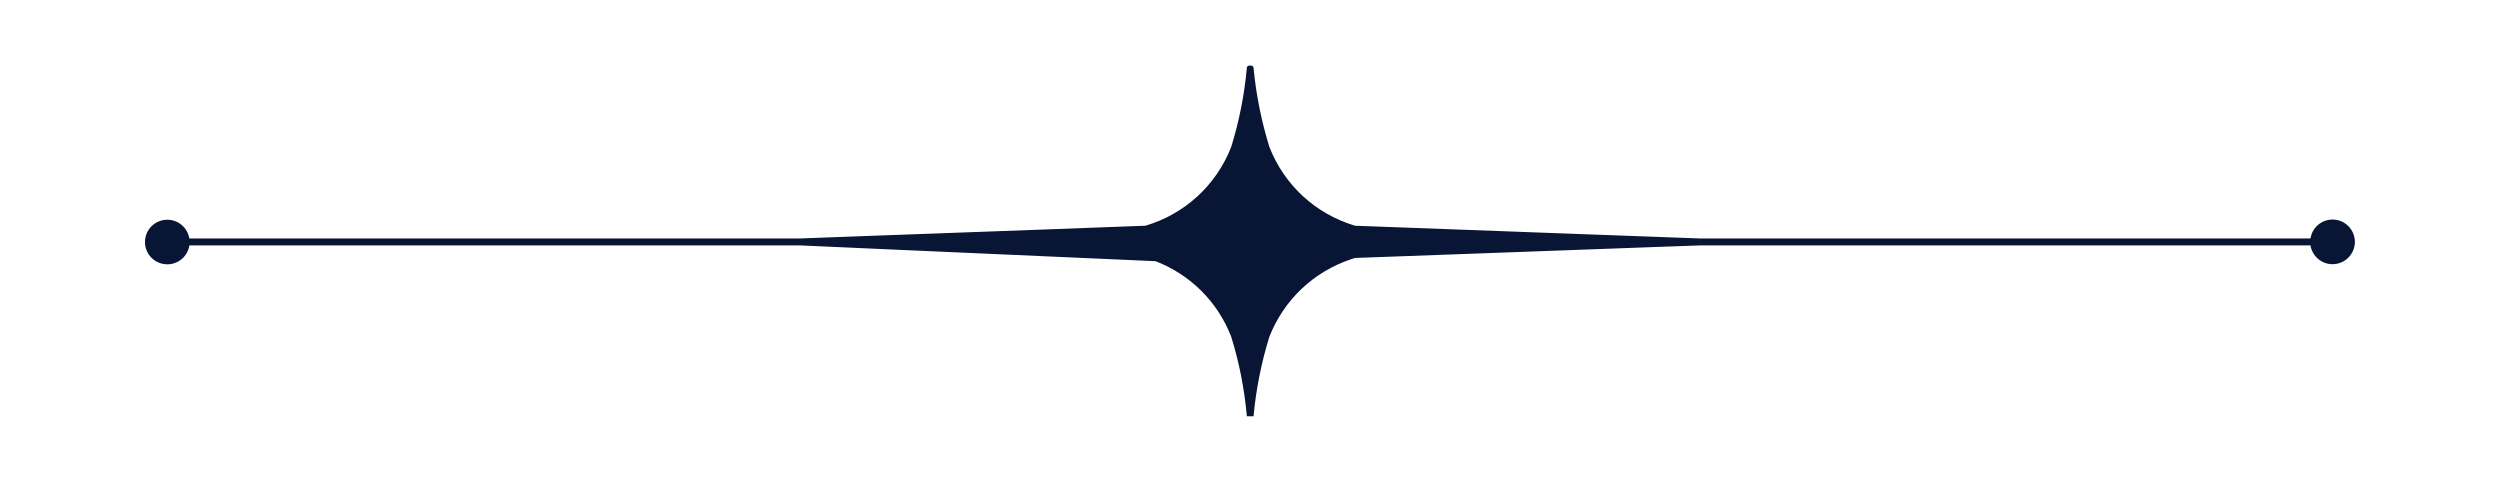 <svg xmlns="http://www.w3.org/2000/svg" xmlns:xlink="http://www.w3.org/1999/xlink" width="200" zoomAndPan="magnify" viewBox="0 0 150 30" height="40" preserveAspectRatio="xMidYMid meet" version="1.0"><defs><clipPath id="4a9c666e4a"><path d="M 8.309 3.93 L 141.855 3.93 L 141.855 24.977 L 8.309 24.977 Z M 8.309 3.93 " clip-rule="nonzero"/></clipPath></defs><g clip-path="url(#4a9c666e4a)"><path fill="#081534" d="M 139.953 13.172 C 139.281 13.172 138.727 13.664 138.629 14.309 C 137.684 14.309 136.738 14.309 135.793 14.309 C 132.488 14.309 129.188 14.309 125.887 14.309 C 122.023 14.309 118.16 14.309 114.297 14.309 C 111.219 14.309 108.137 14.309 105.055 14.309 C 104.055 14.309 103.055 14.309 102.051 14.309 C 99.844 14.227 97.637 14.148 95.426 14.066 C 91.766 13.93 88.102 13.797 84.438 13.66 C 83.395 13.621 82.348 13.582 81.301 13.543 C 78.934 12.832 77.07 11.125 76.164 8.82 C 75.691 7.289 75.371 5.719 75.219 4.125 C 75.23 3.984 75.121 3.922 75.008 3.93 C 74.898 3.922 74.793 3.988 74.805 4.125 C 74.66 5.719 74.344 7.293 73.871 8.82 C 72.965 11.125 71.098 12.832 68.73 13.543 C 66.531 13.625 64.336 13.707 62.137 13.789 C 58.473 13.922 54.809 14.059 51.145 14.191 C 50.086 14.23 49.027 14.27 47.969 14.309 C 46.57 14.309 45.172 14.309 43.773 14.309 C 40.473 14.309 37.172 14.309 33.871 14.309 C 30.008 14.309 26.148 14.309 22.285 14.309 C 19.207 14.309 16.129 14.309 13.047 14.309 C 12.484 14.309 11.922 14.309 11.359 14.309 C 11.258 13.672 10.707 13.184 10.039 13.184 C 9.297 13.184 8.699 13.781 8.699 14.52 C 8.699 15.262 9.297 15.859 10.039 15.859 C 10.711 15.859 11.266 15.367 11.363 14.723 C 12.32 14.723 13.281 14.723 14.238 14.723 C 17.543 14.723 20.844 14.723 24.145 14.723 C 28.004 14.723 31.867 14.723 35.727 14.723 C 38.809 14.723 41.887 14.723 44.969 14.723 C 45.969 14.723 46.969 14.723 47.969 14.723 C 50.133 14.816 52.297 14.914 54.461 15.012 C 58.164 15.176 61.867 15.34 65.57 15.504 C 66.824 15.559 68.082 15.617 69.336 15.672 C 71.426 16.48 73.059 18.109 73.871 20.199 C 74.348 21.734 74.66 23.309 74.805 24.906 C 74.793 25.047 74.898 25.109 75.008 25.102 C 75.117 25.109 75.23 25.047 75.219 24.906 C 75.371 23.309 75.688 21.734 76.164 20.199 C 77.043 17.98 78.809 16.312 81.059 15.555 C 81.141 15.527 81.223 15.504 81.301 15.477 C 83.5 15.395 85.695 15.316 87.891 15.238 C 91.555 15.102 95.219 14.969 98.879 14.836 C 99.938 14.797 100.996 14.762 102.051 14.723 C 103.449 14.723 104.848 14.723 106.25 14.723 C 109.551 14.723 112.852 14.723 116.156 14.723 C 120.02 14.723 123.879 14.723 127.742 14.723 C 130.824 14.723 133.902 14.723 136.984 14.723 C 137.531 14.723 138.082 14.723 138.629 14.723 C 138.73 15.363 139.285 15.852 139.953 15.852 C 140.691 15.852 141.293 15.25 141.293 14.512 C 141.293 13.773 140.691 13.172 139.953 13.172 Z M 139.953 13.172 " fill-opacity="1" fill-rule="nonzero"/></g></svg>